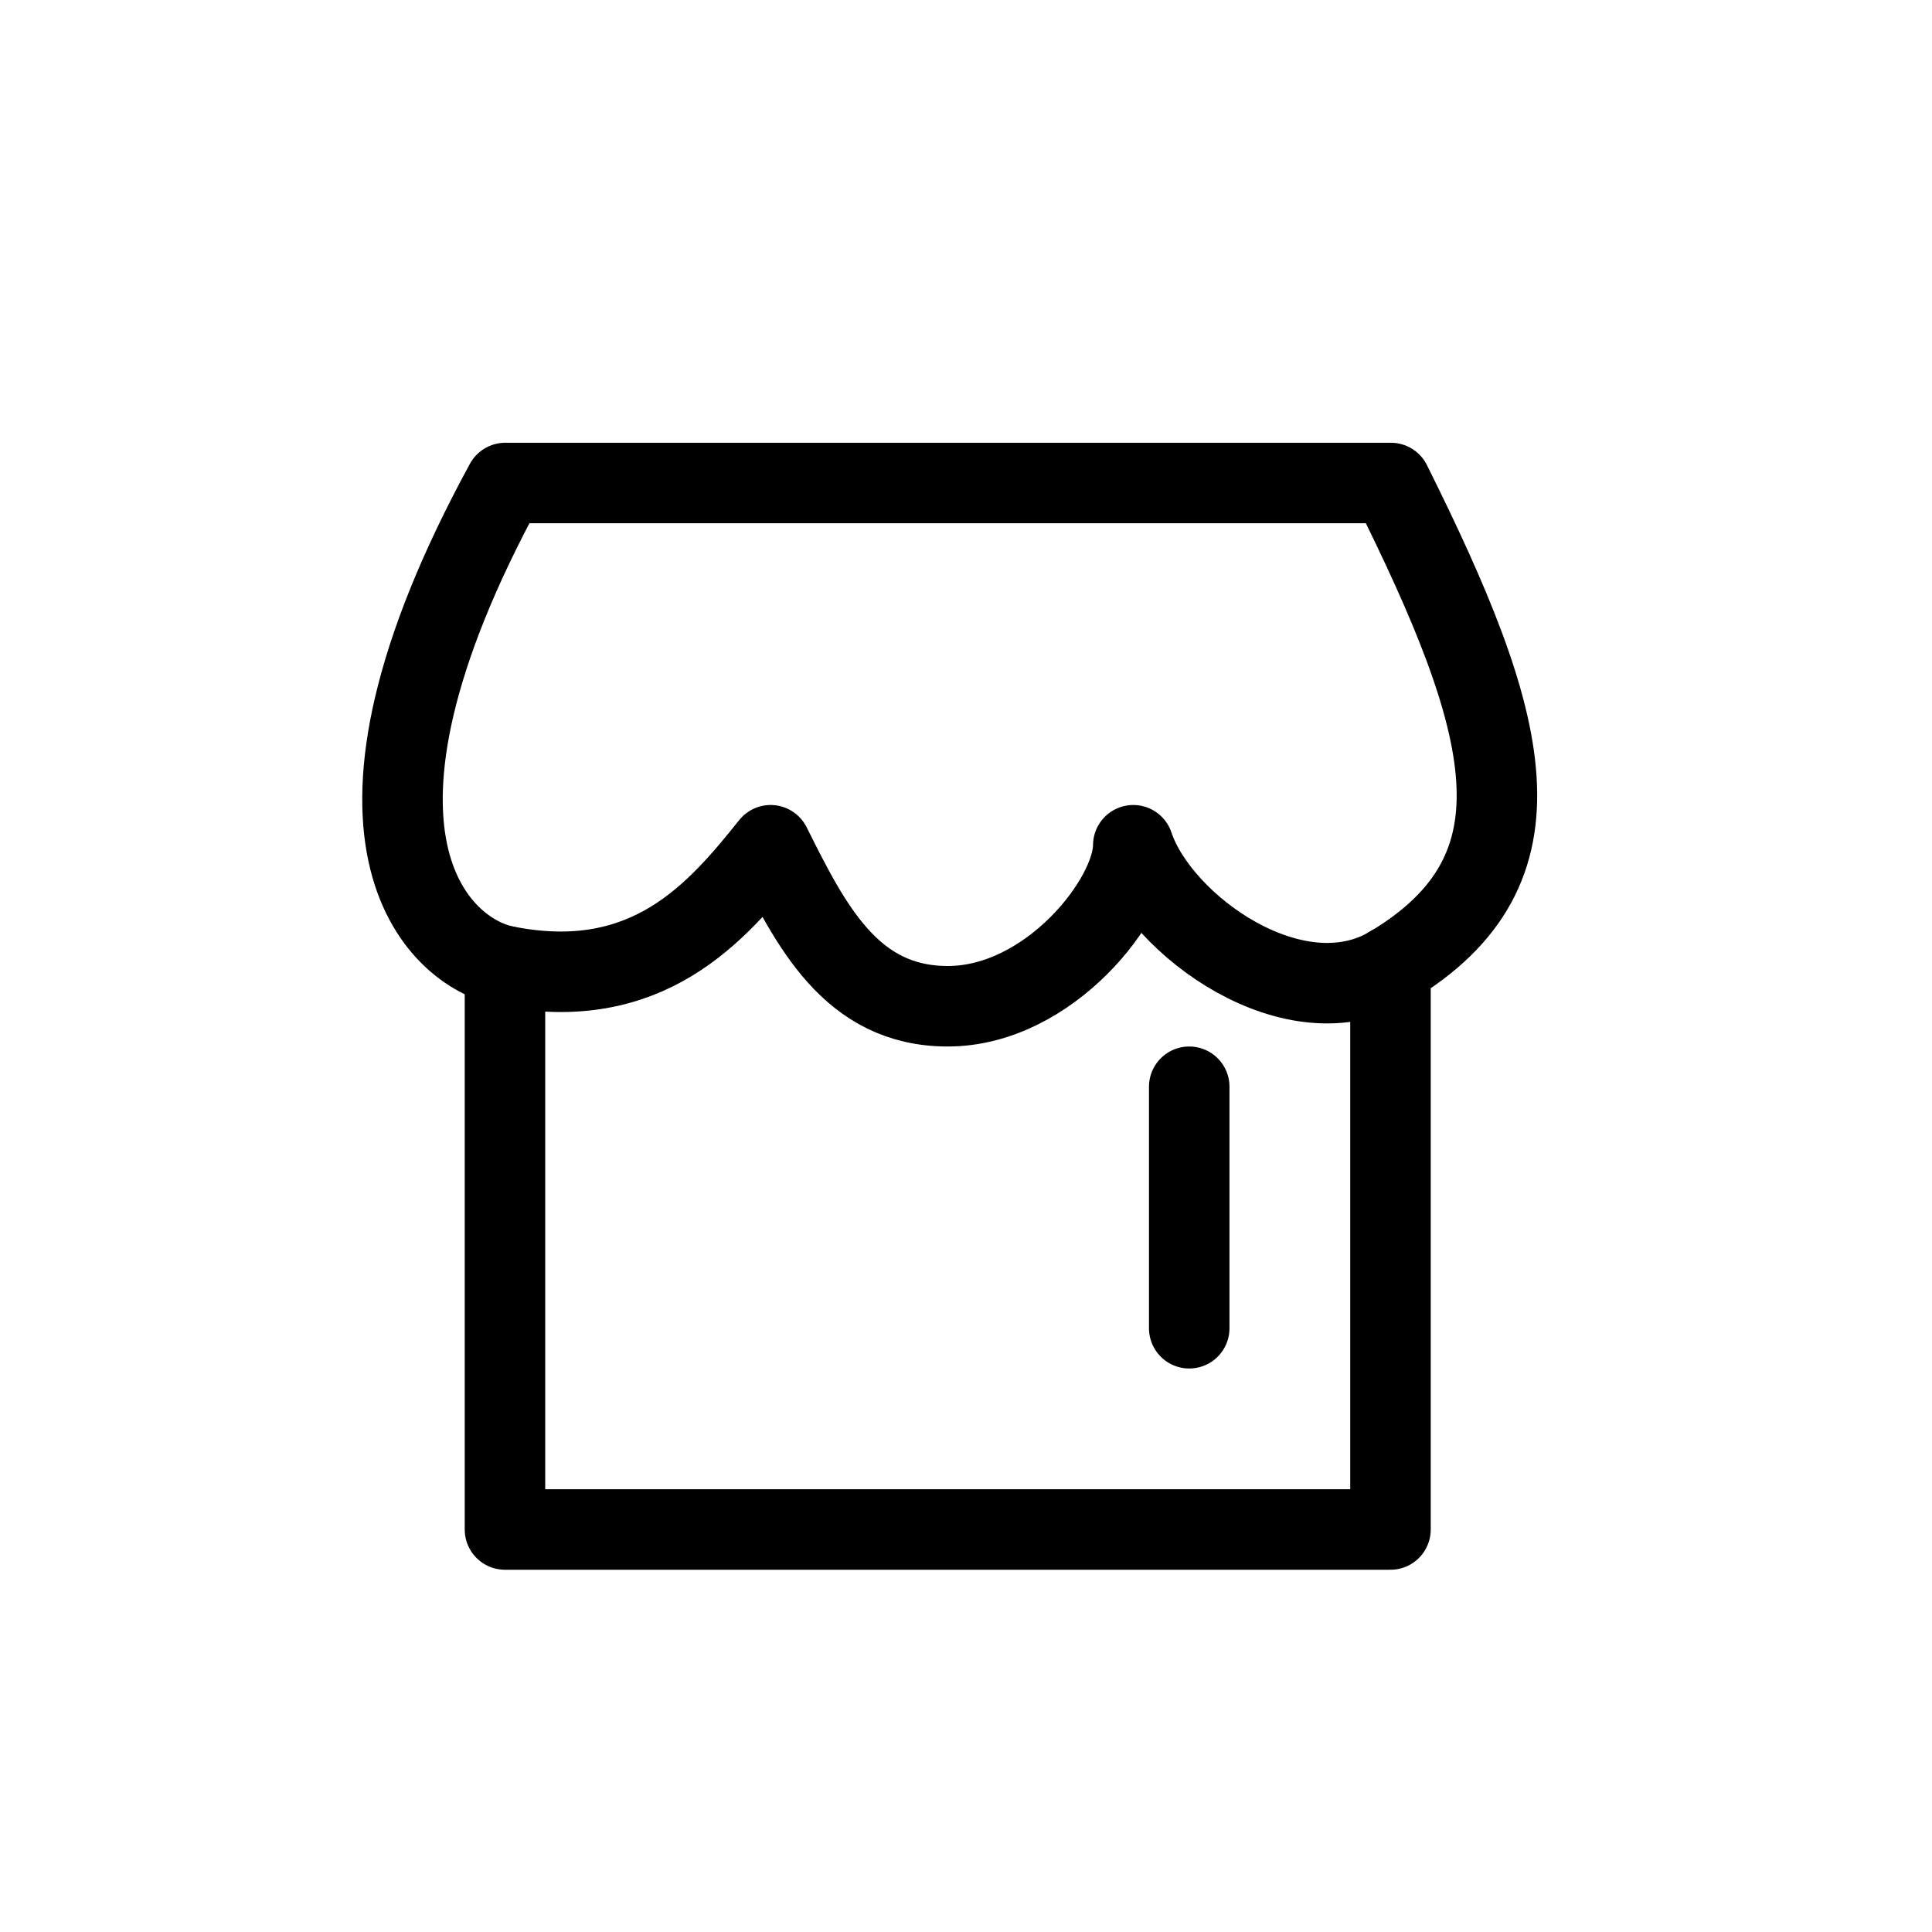 <svg width="24" height="24" viewBox="0 0 24 24" fill="none" xmlns="http://www.w3.org/2000/svg">
<path d="M9.573 10.5C8.906 11.333 8.044 12.353 6.277 12C5.443 11.833 3.877 10.4 6.277 6H17.278C18.773 9 19.278 10.8 17.278 12C16.094 12.711 14.412 11.5 14.078 10.5C14.078 11.167 13.034 12.5 11.773 12.5C10.573 12.5 10.073 11.5 9.573 10.5Z" stroke="black" stroke-linejoin="round"/>
<path d="M6.273 12V19H17.273V12" stroke="black" stroke-linecap="round" stroke-linejoin="round"/>
<path d="M14.773 13.5V16.5" stroke="black" stroke-linecap="round" stroke-linejoin="round"/>
</svg>
